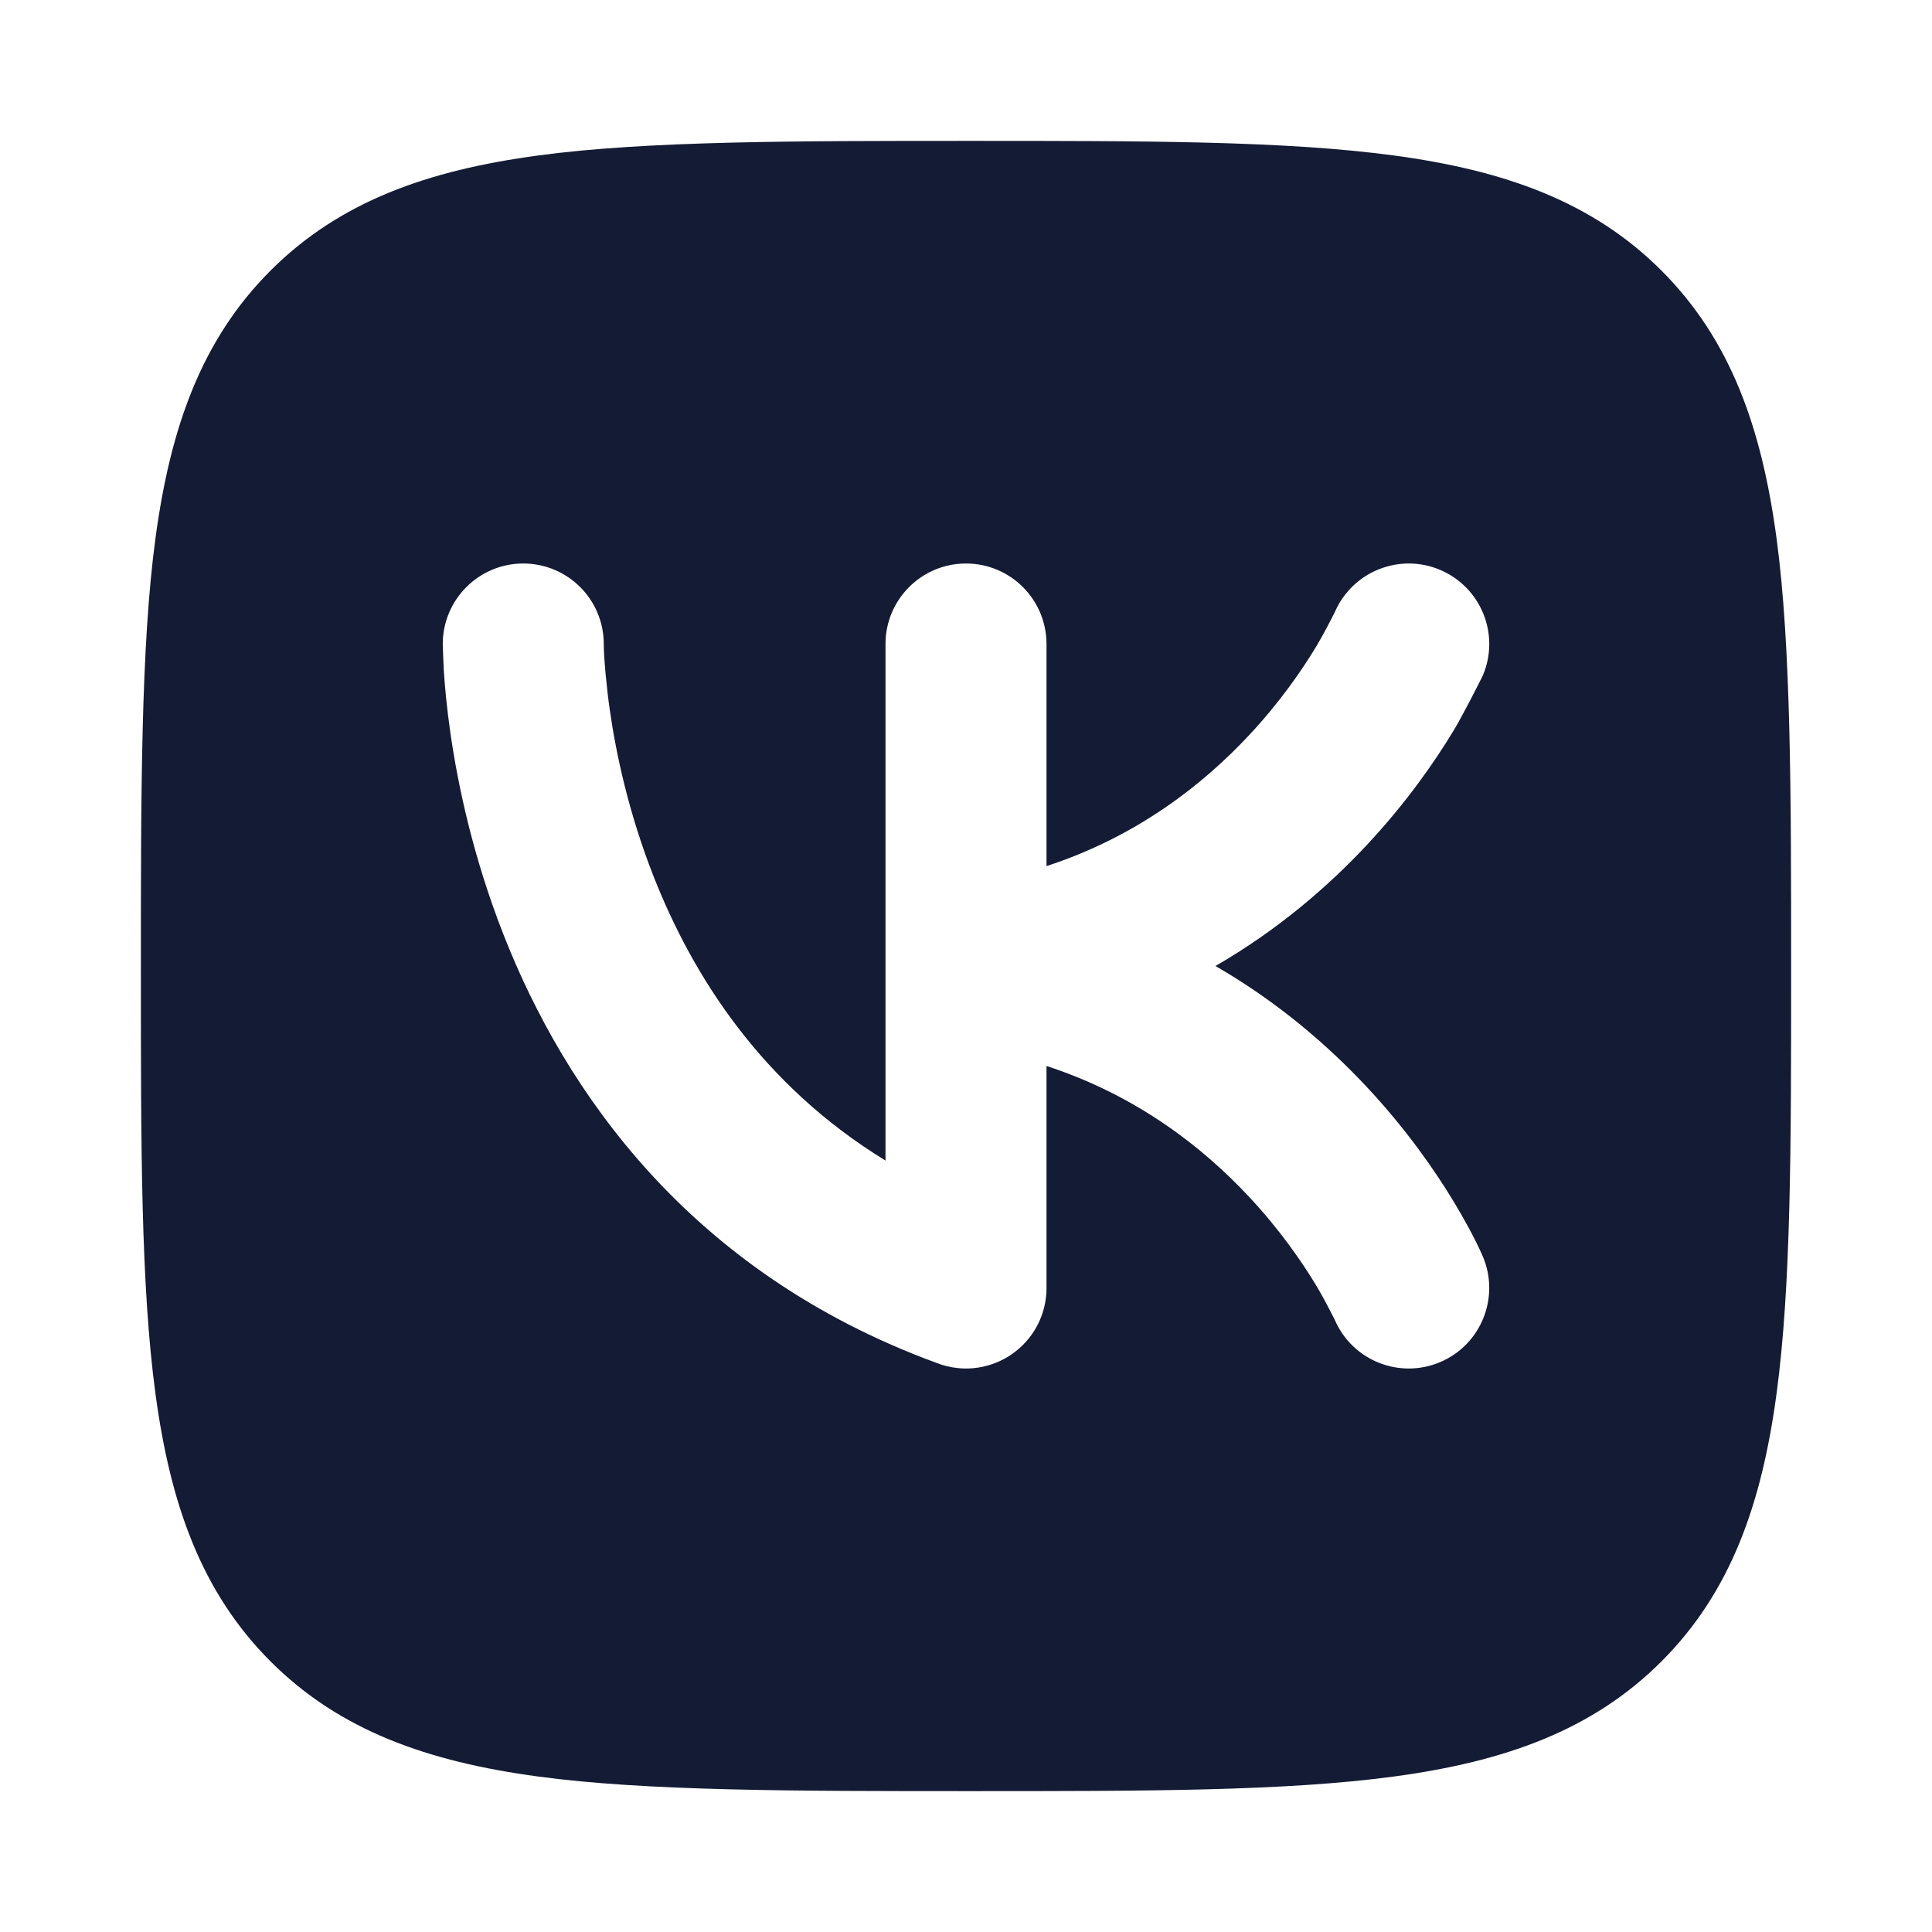 <svg width="24" height="24" viewBox="0 0 24 24" fill="none" xmlns="http://www.w3.org/2000/svg">
<path fill-rule="evenodd" clip-rule="evenodd" d="M17.312 1.931C15.969 1.75 14.248 1.75 12.057 1.75C9.866 1.75 8.031 1.75 6.688 1.931C5.311 2.116 4.219 2.503 3.361 3.361C2.503 4.219 2.116 5.311 1.931 6.688C1.75 8.031 1.75 9.866 1.75 12.057C1.75 14.248 1.75 15.969 1.931 17.312C2.116 18.689 2.503 19.781 3.361 20.639C4.219 21.497 5.311 21.884 6.688 22.069C8.031 22.25 9.866 22.25 12.057 22.25H12.057C14.248 22.25 15.969 22.25 17.312 22.069C18.689 21.884 19.781 21.497 20.639 20.639C21.497 19.781 21.884 18.689 22.069 17.312C22.25 15.969 22.25 14.248 22.25 12.057V12.057C22.25 9.866 22.25 8.031 22.069 6.688C21.884 5.311 21.497 4.219 20.639 3.361C19.781 2.503 18.689 2.116 17.312 1.931ZM17.894 7.081C18.401 7.299 18.637 7.886 18.419 8.394L18.408 8.416C18.34 8.551 18.168 8.891 18.059 9.072C17.828 9.455 17.475 9.966 16.981 10.495C16.498 11.012 15.876 11.551 15.099 12C15.876 12.449 16.498 12.988 16.981 13.505C17.475 14.034 17.828 14.546 18.059 14.928C18.175 15.12 18.326 15.39 18.419 15.605C18.636 16.113 18.401 16.702 17.894 16.919C17.388 17.136 16.801 16.903 16.582 16.398C16.544 16.322 16.435 16.107 16.347 15.963C16.172 15.674 15.9 15.278 15.519 14.87C14.939 14.248 14.117 13.606 13 13.242V15.977C13.001 16.038 12.997 16.1 12.987 16.162C12.965 16.298 12.915 16.425 12.844 16.537C12.682 16.791 12.408 16.967 12.091 16.996C12.029 17.002 11.966 17.002 11.902 16.995C11.807 16.986 11.715 16.963 11.63 16.929C8.557 15.801 7.015 13.545 6.257 11.616C5.878 10.652 5.69 9.762 5.596 9.112C5.549 8.786 5.525 8.517 5.513 8.326C5.507 8.23 5.5 8.001 5.5 8.001C5.5 7.449 5.948 7 6.5 7C7.051 7 7.499 7.446 7.5 7.997C7.5 8.172 7.537 8.558 7.576 8.826C7.653 9.363 7.809 10.098 8.118 10.884C8.606 12.126 9.463 13.476 11 14.417V8C11 7.448 11.448 7 12 7C12.552 7 13 7.448 13 8V10.759C14.117 10.395 14.939 9.752 15.519 9.13C15.9 8.722 16.172 8.327 16.347 8.037C16.435 7.893 16.544 7.679 16.582 7.603C16.801 7.098 17.388 6.864 17.894 7.081Z" fill="#141B34"/>
</svg>
